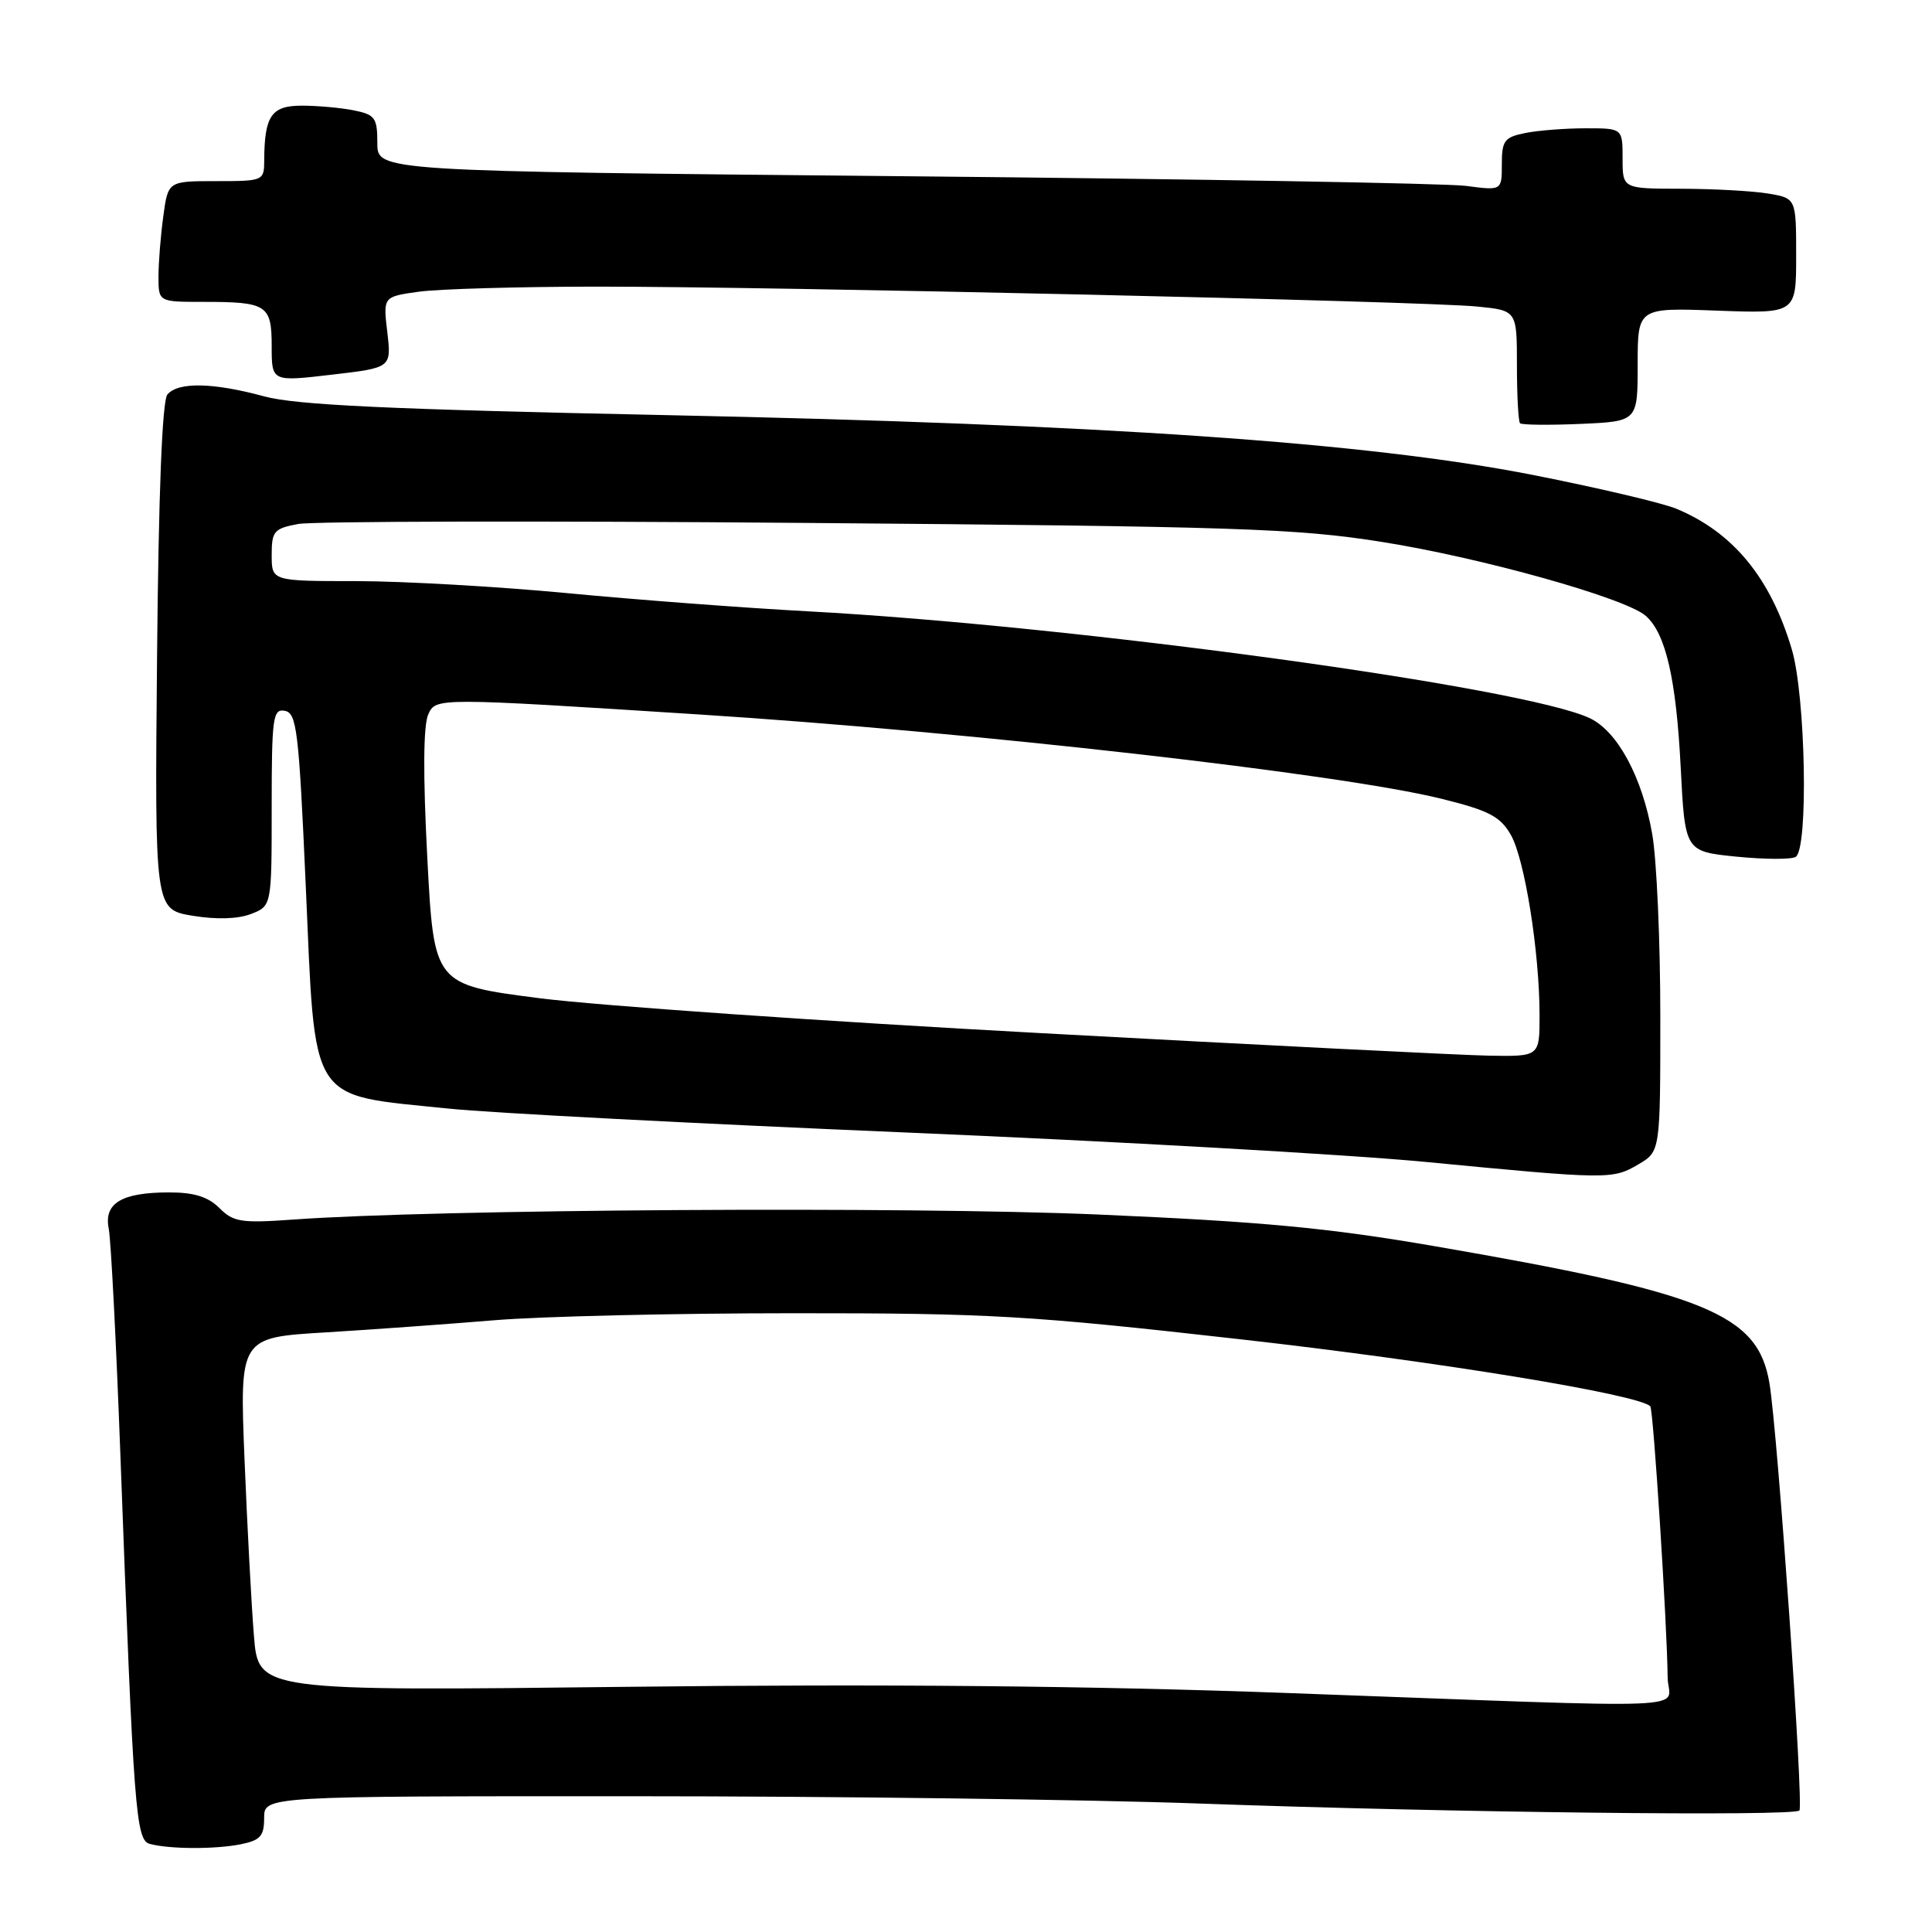 <?xml version="1.0" encoding="UTF-8" standalone="no"?>
<!DOCTYPE svg PUBLIC "-//W3C//DTD SVG 1.1//EN" "http://www.w3.org/Graphics/SVG/1.1/DTD/svg11.dtd" >
<svg xmlns="http://www.w3.org/2000/svg" xmlns:xlink="http://www.w3.org/1999/xlink" version="1.1" viewBox="0 0 256 256">
 <g >
 <path fill="currentColor"
d=" M 31.88 244.38 C 34.51 243.85 35.00 243.29 35.00 240.88 C 35.00 238.00 35.00 238.00 83.75 238.01 C 110.56 238.01 144.43 238.45 159.00 238.98 C 191.95 240.17 237.61 240.70 238.43 239.90 C 239.02 239.31 235.55 189.79 234.46 183.28 C 232.93 174.11 226.15 171.34 190.00 165.11 C 175.96 162.69 167.16 161.87 145.50 160.93 C 120.10 159.84 57.70 160.23 38.83 161.60 C 31.97 162.09 30.93 161.93 29.08 160.08 C 27.58 158.58 25.72 158.00 22.43 158.00 C 16.11 158.00 13.73 159.43 14.41 162.82 C 14.70 164.29 15.40 177.88 15.96 193.00 C 17.72 240.20 17.99 243.84 19.86 244.33 C 22.49 245.03 28.49 245.05 31.88 244.38 Z  M 217.10 154.28 C 220.00 152.57 220.00 152.57 220.00 134.62 C 220.00 124.74 219.52 113.90 218.93 110.53 C 217.62 103.02 214.36 96.94 210.69 95.18 C 202.11 91.06 142.51 82.91 107.00 81.00 C 98.47 80.54 84.08 79.45 75.00 78.58 C 65.92 77.72 53.44 77.01 47.25 77.00 C 36.00 77.00 36.00 77.00 36.00 73.55 C 36.00 70.38 36.30 70.03 39.52 69.43 C 41.46 69.07 71.72 69.00 106.77 69.29 C 163.73 69.75 171.83 70.02 183.00 71.79 C 196.22 73.87 215.42 79.25 218.08 81.61 C 220.72 83.95 222.10 89.94 222.70 101.66 C 223.27 112.82 223.27 112.82 230.08 113.51 C 233.82 113.88 237.36 113.90 237.94 113.54 C 239.64 112.48 239.26 92.23 237.42 86.03 C 234.61 76.58 229.67 70.56 222.15 67.42 C 220.31 66.65 211.76 64.64 203.15 62.94 C 181.17 58.62 146.27 56.21 88.00 55.00 C 51.48 54.24 39.23 53.67 35.00 52.52 C 28.23 50.68 23.58 50.59 22.18 52.28 C 21.49 53.11 21.01 65.33 20.81 87.03 C 20.50 120.50 20.50 120.50 25.50 121.34 C 28.67 121.86 31.51 121.78 33.25 121.11 C 36.00 120.05 36.00 120.05 36.00 106.95 C 36.00 95.02 36.16 93.88 37.75 94.19 C 39.32 94.49 39.60 96.85 40.50 117.06 C 41.82 146.73 40.69 144.96 59.50 146.90 C 65.00 147.47 92.22 148.89 120.00 150.06 C 147.78 151.23 178.82 152.99 189.00 153.97 C 213.09 156.29 213.69 156.30 217.10 154.28 Z  M 217.00 48.31 C 217.00 40.77 217.00 40.77 227.50 41.16 C 238.00 41.55 238.00 41.55 238.00 33.91 C 238.00 26.26 238.00 26.26 234.25 25.64 C 232.19 25.30 227.01 25.02 222.75 25.01 C 215.00 25.00 215.00 25.00 215.00 21.00 C 215.00 17.00 215.00 17.00 210.12 17.00 C 207.44 17.00 203.84 17.28 202.12 17.62 C 199.34 18.18 199.00 18.63 199.00 21.76 C 199.00 25.26 199.00 25.26 194.25 24.63 C 191.64 24.29 158.11 23.71 119.75 23.35 C 50.00 22.69 50.00 22.69 50.00 18.97 C 50.00 15.60 49.70 15.19 46.87 14.62 C 45.16 14.28 42.06 14.00 39.99 14.00 C 35.96 14.00 35.04 15.34 35.01 21.25 C 35.00 23.96 34.91 24.00 28.64 24.00 C 22.27 24.00 22.27 24.00 21.64 28.64 C 21.29 31.19 21.00 34.79 21.00 36.64 C 21.00 40.00 21.00 40.00 26.92 40.00 C 35.39 40.00 36.00 40.39 36.00 45.90 C 36.00 50.58 36.00 50.58 43.94 49.65 C 51.87 48.73 51.87 48.73 51.32 44.02 C 50.76 39.31 50.76 39.31 55.52 38.65 C 58.14 38.29 68.65 37.99 78.89 37.98 C 102.29 37.96 188.72 39.91 195.75 40.62 C 201.00 41.14 201.00 41.14 201.00 48.41 C 201.00 52.40 201.19 55.85 201.41 56.08 C 201.64 56.31 205.24 56.35 209.41 56.17 C 217.00 55.84 217.00 55.84 217.00 48.31 Z  M 170.50 224.33 C 144.61 223.38 116.84 223.12 83.37 223.51 C 34.24 224.08 34.24 224.08 33.65 216.79 C 33.32 212.78 32.76 202.24 32.40 193.37 C 31.75 177.23 31.75 177.23 43.13 176.55 C 49.38 176.17 59.45 175.44 65.50 174.94 C 71.55 174.43 89.37 174.01 105.10 174.01 C 131.23 174.00 136.37 174.30 164.60 177.49 C 190.57 180.42 217.09 184.76 218.67 186.34 C 219.08 186.75 220.91 215.32 220.97 222.25 C 221.01 226.66 227.30 226.40 170.50 224.33 Z  M 138.00 136.90 C 109.12 135.34 79.20 133.25 71.50 132.27 C 57.50 130.47 57.50 130.47 56.62 113.67 C 56.04 102.63 56.09 96.10 56.75 94.65 C 57.76 92.44 57.76 92.44 92.63 94.67 C 128.90 96.99 177.58 102.52 191.00 105.84 C 197.26 107.39 198.78 108.17 200.18 110.60 C 202.03 113.81 204.00 126.15 204.00 134.57 C 204.00 140.00 204.00 140.00 197.25 139.88 C 193.54 139.81 166.88 138.47 138.00 136.90 Z "/>
</g>
</svg>